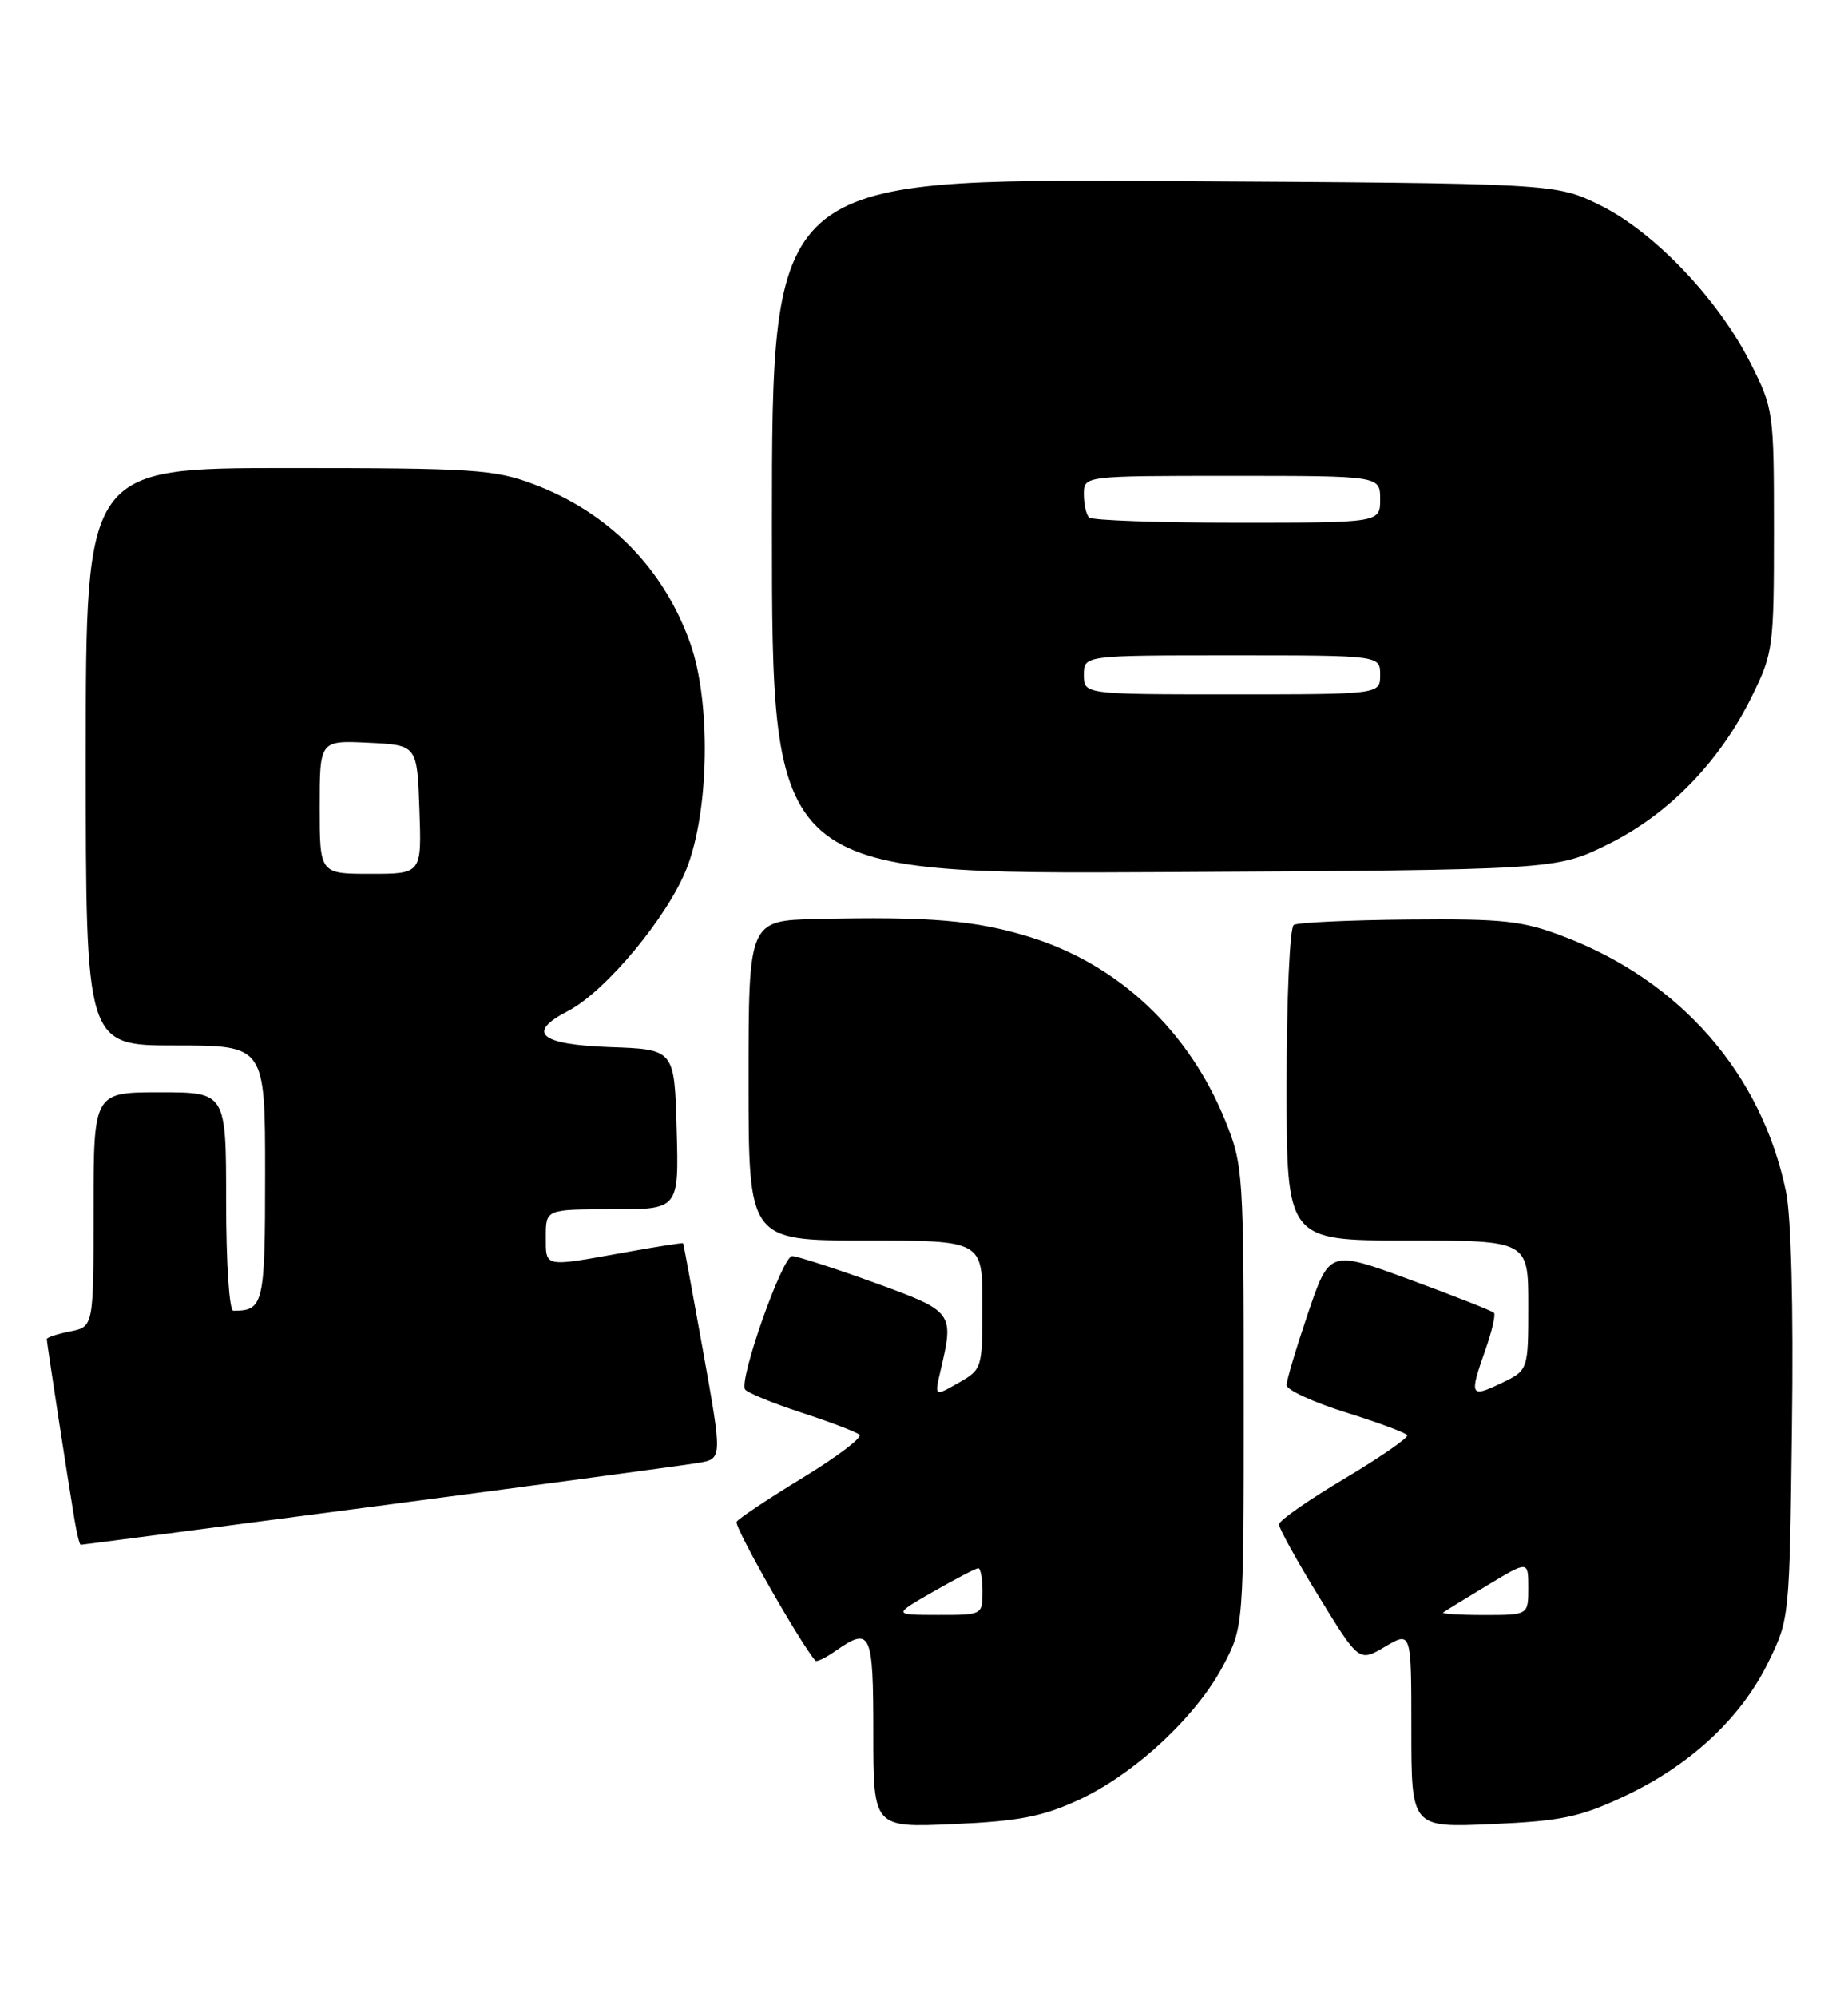 <?xml version="1.0" encoding="UTF-8" standalone="no"?>
<!DOCTYPE svg PUBLIC "-//W3C//DTD SVG 1.1//EN" "http://www.w3.org/Graphics/SVG/1.1/DTD/svg11.dtd" >
<svg xmlns="http://www.w3.org/2000/svg" xmlns:xlink="http://www.w3.org/1999/xlink" version="1.1" viewBox="0 0 237 256">
 <g >
 <path fill="currentColor"
d=" M 138.25 230.74 C 145.39 227.48 153.40 220.06 156.85 213.52 C 159.50 208.50 159.50 208.50 159.50 179.00 C 159.50 150.41 159.43 149.32 157.17 143.72 C 152.48 132.11 143.48 123.64 132.07 120.10 C 125.17 117.96 119.21 117.45 104.75 117.79 C 96.00 118.00 96.00 118.00 96.00 138.50 C 96.00 159.00 96.00 159.00 111.00 159.00 C 126.00 159.00 126.00 159.00 125.99 167.25 C 125.99 175.41 125.95 175.52 122.91 177.25 C 119.84 179.00 119.84 179.00 120.60 175.75 C 122.38 168.18 122.33 168.11 112.13 164.40 C 106.97 162.53 102.23 161.00 101.59 161.00 C 100.34 161.00 94.76 176.80 95.55 178.08 C 95.81 178.50 99.05 179.83 102.76 181.05 C 106.47 182.26 109.82 183.54 110.22 183.89 C 110.62 184.25 107.34 186.73 102.94 189.41 C 98.54 192.09 94.73 194.63 94.47 195.05 C 94.11 195.63 102.57 210.53 104.57 212.85 C 104.73 213.05 105.90 212.48 107.16 211.60 C 111.68 208.44 112.00 209.14 112.00 222.13 C 112.00 234.26 112.00 234.26 122.28 233.80 C 130.59 233.44 133.65 232.85 138.25 230.74 Z  M 208.26 230.26 C 216.72 226.30 223.23 220.26 226.73 213.14 C 229.50 207.50 229.50 207.48 229.81 182.72 C 230.01 167.51 229.71 155.91 229.04 152.72 C 225.91 137.62 215.52 125.72 200.50 120.02 C 195.23 118.01 192.82 117.75 180.67 117.86 C 173.06 117.93 166.42 118.24 165.92 118.55 C 165.41 118.86 165.00 128.02 165.00 139.06 C 165.00 159.00 165.00 159.00 180.50 159.00 C 196.00 159.00 196.00 159.00 196.00 167.31 C 196.00 175.63 196.00 175.63 192.50 177.30 C 188.54 179.19 188.41 178.92 190.51 172.97 C 191.34 170.61 191.83 168.49 191.59 168.26 C 191.35 168.02 186.51 166.11 180.83 164.02 C 170.50 160.22 170.50 160.22 167.75 168.31 C 166.24 172.77 165.00 176.91 165.00 177.53 C 165.00 178.14 168.40 179.72 172.56 181.02 C 176.72 182.32 180.28 183.64 180.47 183.95 C 180.66 184.26 177.05 186.76 172.44 189.51 C 167.83 192.25 164.04 194.89 164.03 195.38 C 164.01 195.86 166.31 200.03 169.14 204.64 C 174.29 213.03 174.29 213.03 177.64 211.05 C 181.00 209.07 181.00 209.07 181.00 221.66 C 181.00 234.26 181.00 234.26 191.34 233.80 C 200.23 233.41 202.59 232.91 208.26 230.26 Z  M 48.56 193.01 C 69.43 190.27 87.88 187.79 89.57 187.50 C 92.64 186.98 92.64 186.98 90.18 173.24 C 88.82 165.68 87.67 159.43 87.61 159.35 C 87.55 159.27 84.12 159.80 80.00 160.55 C 69.65 162.41 70.00 162.48 70.00 158.50 C 70.00 155.00 70.00 155.00 78.53 155.00 C 87.07 155.00 87.07 155.00 86.78 144.75 C 86.50 134.50 86.50 134.50 78.25 134.21 C 69.21 133.89 67.44 132.37 72.85 129.58 C 77.67 127.09 85.69 117.44 88.09 111.25 C 90.97 103.83 91.18 89.98 88.54 82.50 C 85.13 72.84 78.05 65.66 68.37 62.04 C 63.40 60.18 60.64 60.00 36.96 60.00 C 11.00 60.00 11.00 60.00 11.00 97.00 C 11.00 134.00 11.00 134.00 22.50 134.00 C 34.00 134.00 34.00 134.00 34.00 150.39 C 34.00 167.24 33.82 168.00 29.92 168.00 C 29.40 168.00 29.00 161.84 29.00 154.00 C 29.00 140.00 29.00 140.00 20.50 140.00 C 12.00 140.00 12.00 140.00 12.00 155.03 C 12.00 170.05 12.00 170.05 9.00 170.65 C 7.35 170.98 6.00 171.42 6.00 171.64 C 6.00 172.08 8.73 189.85 9.55 194.75 C 9.85 196.54 10.21 198.00 10.35 198.00 C 10.50 198.00 27.69 195.76 48.56 193.01 Z  M 206.21 108.22 C 213.99 104.39 220.56 97.63 224.70 89.19 C 227.40 83.70 227.50 82.95 227.50 68.00 C 227.50 52.77 227.45 52.40 224.50 46.55 C 220.36 38.34 212.12 29.70 205.18 26.29 C 199.50 23.50 199.50 23.50 149.25 23.21 C 99.00 22.93 99.00 22.93 99.00 67.49 C 99.00 112.05 99.00 112.05 149.27 111.78 C 199.55 111.50 199.55 111.50 206.21 108.22 Z  M 119.71 203.99 C 122.58 202.35 125.17 201.00 125.46 201.00 C 125.76 201.00 126.00 202.35 126.00 204.00 C 126.00 206.99 125.97 207.00 120.25 206.99 C 114.50 206.98 114.50 206.98 119.71 203.99 Z  M 185.08 206.68 C 185.31 206.50 187.86 204.93 190.75 203.19 C 196.00 200.02 196.00 200.02 196.00 203.51 C 196.00 207.00 196.00 207.00 190.33 207.00 C 187.22 207.00 184.85 206.85 185.08 206.68 Z  M 41.00 103.45 C 41.00 94.90 41.00 94.90 47.25 95.20 C 53.50 95.50 53.50 95.50 53.79 103.75 C 54.08 112.00 54.08 112.00 47.54 112.00 C 41.00 112.00 41.00 112.00 41.00 103.45 Z  M 139.00 86.50 C 139.00 84.00 139.00 84.00 158.00 84.00 C 177.00 84.00 177.00 84.00 177.00 86.50 C 177.00 89.00 177.00 89.00 158.00 89.00 C 139.00 89.00 139.00 89.00 139.00 86.50 Z  M 139.67 66.33 C 139.30 65.97 139.00 64.62 139.00 63.33 C 139.00 61.00 139.00 61.00 158.00 61.00 C 177.00 61.00 177.00 61.00 177.00 64.00 C 177.00 67.00 177.00 67.00 158.67 67.00 C 148.58 67.00 140.03 66.70 139.67 66.33 Z "/>
</g>
</svg>